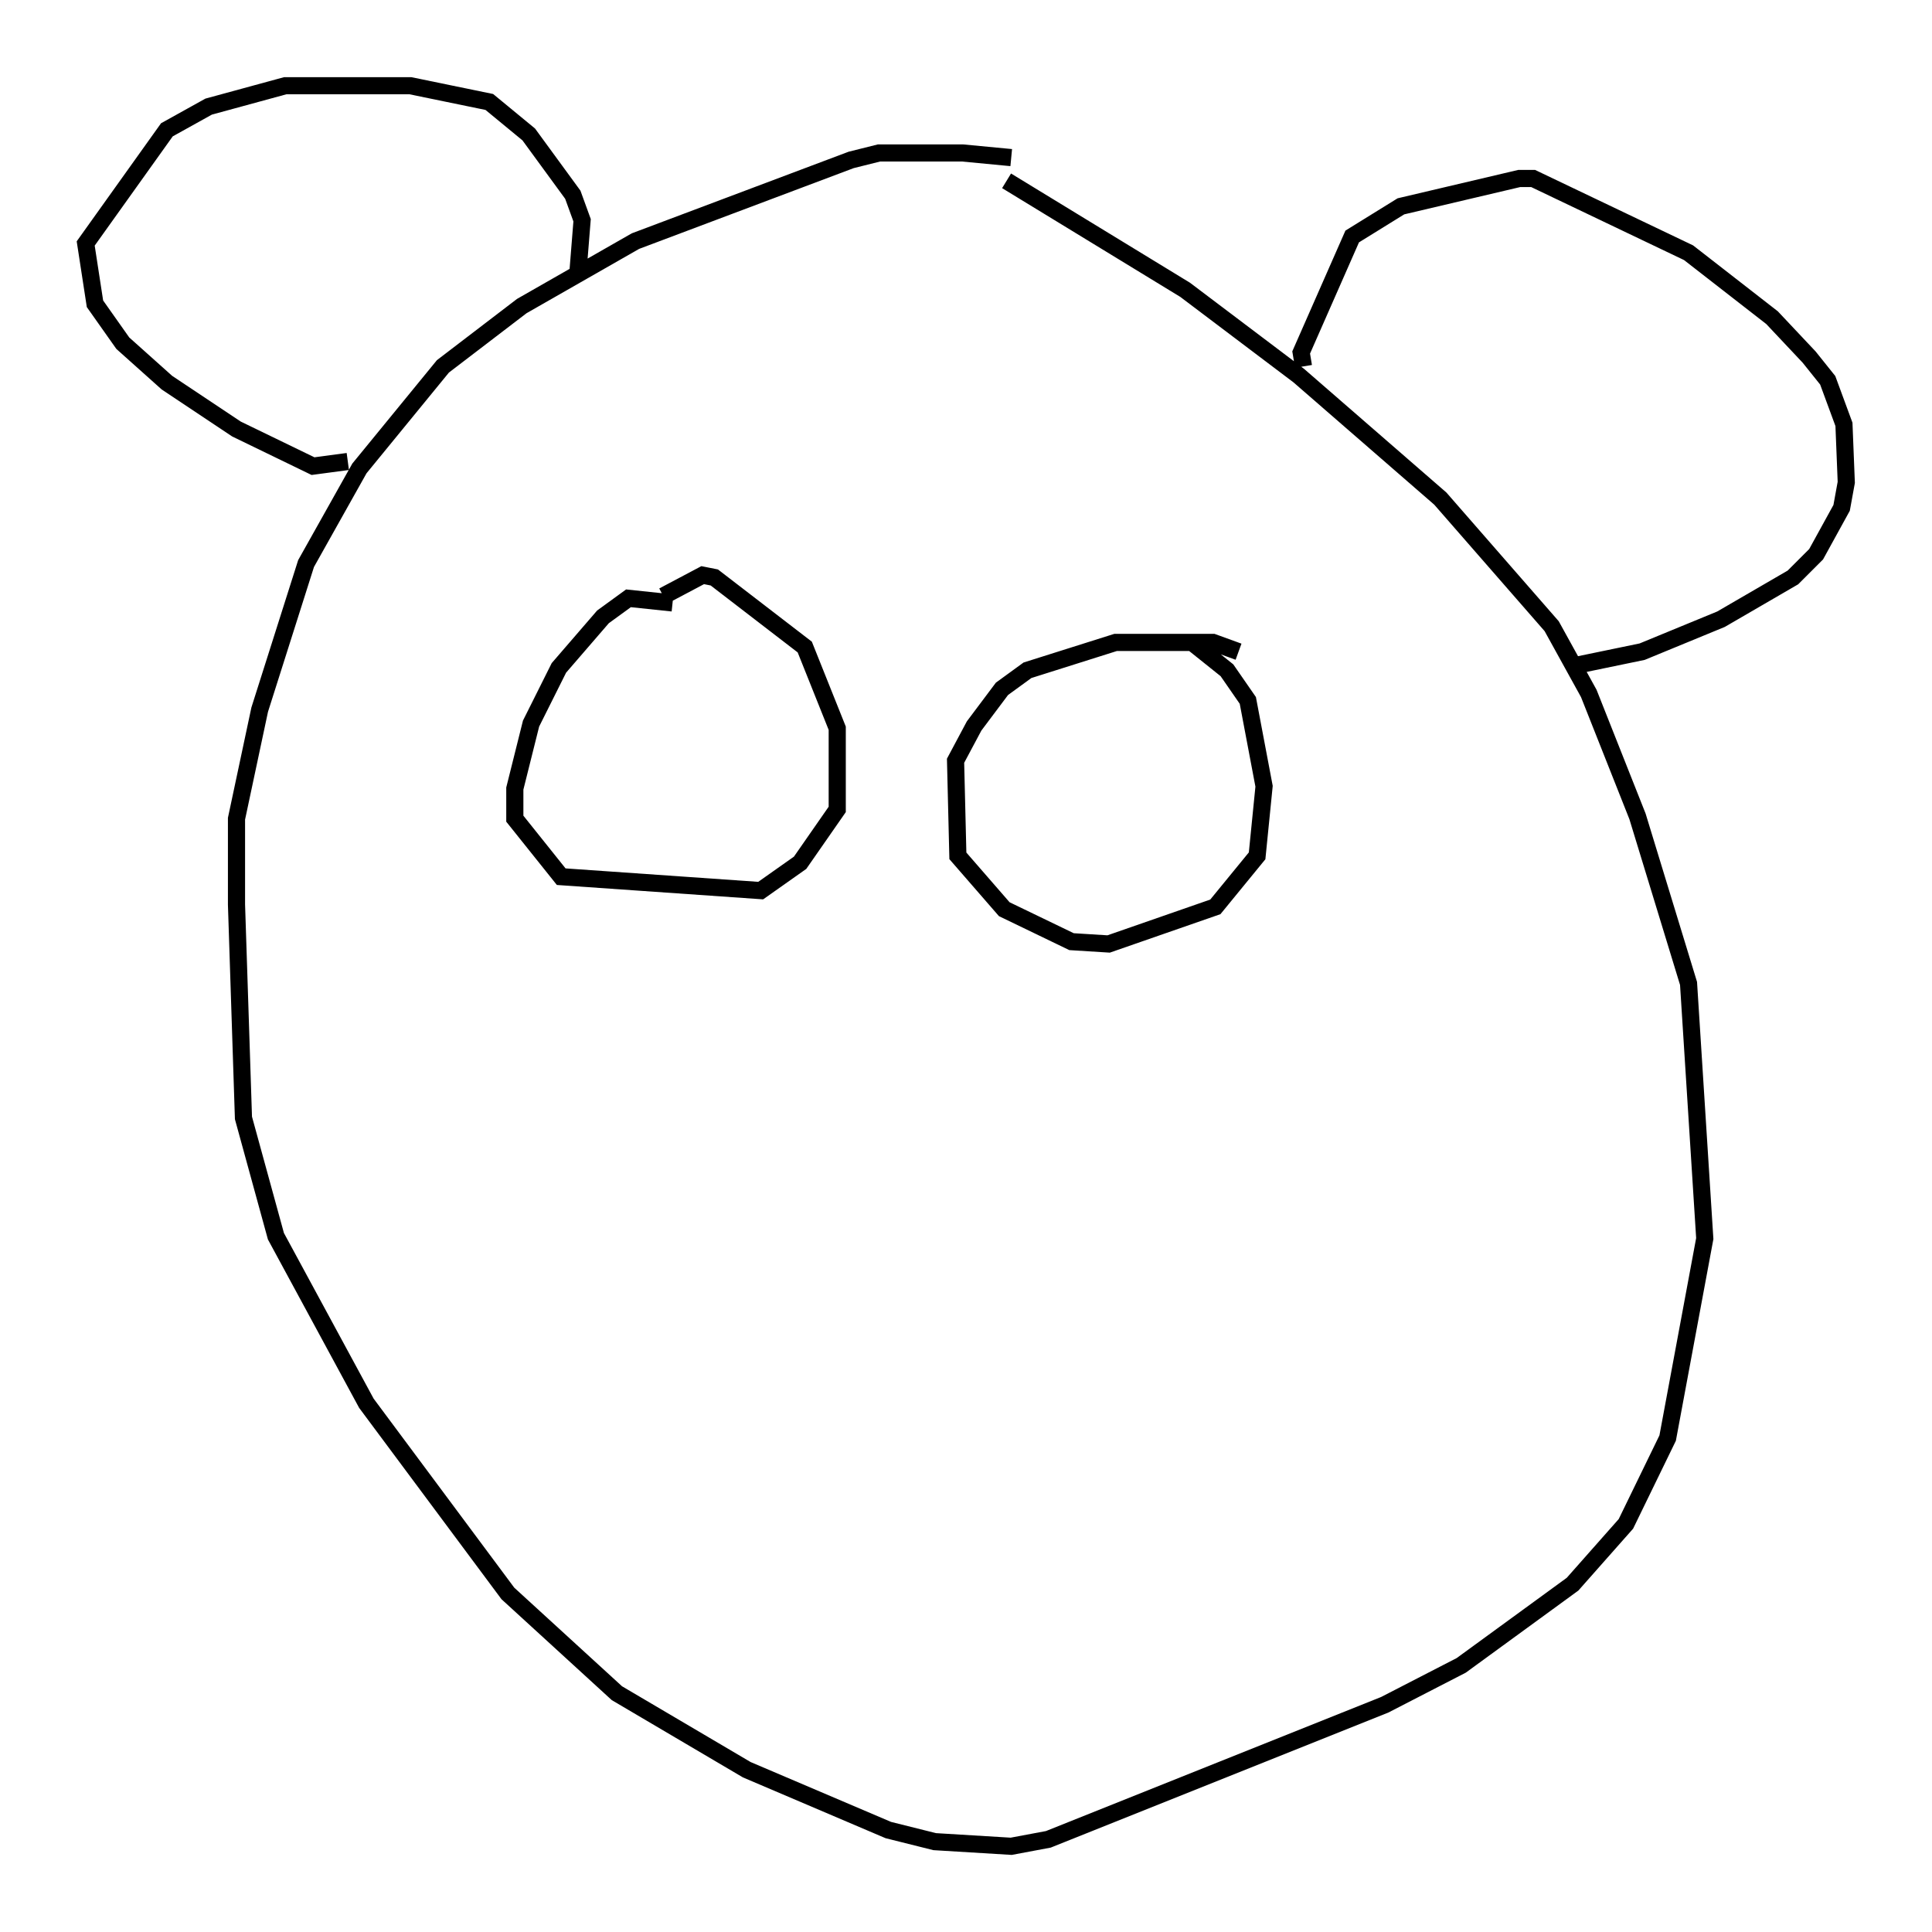 <?xml version="1.0" encoding="utf-8" ?>
<svg baseProfile="full" height="112.705" version="1.1" width="112.705" xmlns="http://www.w3.org/2000/svg" xmlns:ev="http://www.w3.org/2001/xml-events" xmlns:xlink="http://www.w3.org/1999/xlink"><defs /><rect fill="white" height="112.705" width="112.705" x="0" y="0" /><path d="M60.615, 9.871 m-1.624, -0.677 l-2.842, -0.271 -4.871, 0.0 l-1.624, 0.406 -12.584, 4.736 l-6.631, 3.789 -4.601, 3.518 l-4.871, 5.954 -3.112, 5.548 l-2.706, 8.525 -1.353, 6.36 l0.0, 5.007 0.406, 12.449 l1.894, 6.901 5.277, 9.743 l8.254, 11.096 6.36, 5.819 l7.578, 4.465 8.254, 3.518 l2.706, 0.677 4.465, 0.271 l2.165, -0.406 19.621, -7.848 l4.465, -2.3 6.495, -4.736 l3.112, -3.518 2.436, -5.007 l2.165, -11.637 -0.947, -14.885 l-2.977, -9.743 -2.842, -7.172 l-2.165, -3.924 -6.495, -7.442 l-8.254, -7.172 -6.631, -5.007 l-10.419, -6.36 m-38.43, 16.373 l-2.03, 0.271 -4.465, -2.165 l-4.059, -2.706 -2.571, -2.3 l-1.624, -2.3 -0.541, -3.518 l4.736, -6.631 2.436, -1.353 l4.465, -1.218 7.307, 0.0 l4.601, 0.947 2.3, 1.894 l2.571, 3.518 0.541, 1.488 l-0.271, 3.383 m42.354, 5.142 l-0.135, -0.812 2.977, -6.766 l2.842, -1.759 6.901, -1.624 l0.812, 0.0 9.066, 4.33 l4.871, 3.789 2.165, 2.3 l1.083, 1.353 0.947, 2.571 l0.135, 3.383 -0.271, 1.488 l-1.488, 2.706 -1.353, 1.353 l-4.195, 2.436 -4.601, 1.894 l-3.924, 0.812 m-52.638, -3.654 l-2.571, -0.271 -1.488, 1.083 l-2.571, 2.977 -1.624, 3.248 l-0.947, 3.789 0.0, 1.759 l2.706, 3.383 11.637, 0.812 l2.3, -1.624 2.165, -3.112 l0.0, -4.736 -1.894, -4.736 l-5.277, -4.059 -0.677, -0.135 l-2.3, 1.218 m33.559, 3.248 l-1.488, -0.541 -5.683, 0.0 l-5.142, 1.624 -1.488, 1.083 l-1.624, 2.165 -1.083, 2.03 l0.135, 5.548 2.706, 3.112 l3.924, 1.894 2.165, 0.135 l6.225, -2.165 2.436, -2.977 l0.406, -4.059 -0.947, -5.007 l-1.218, -1.759 -2.03, -1.624 " fill="none" stroke="black" stroke-width="1" /></svg>